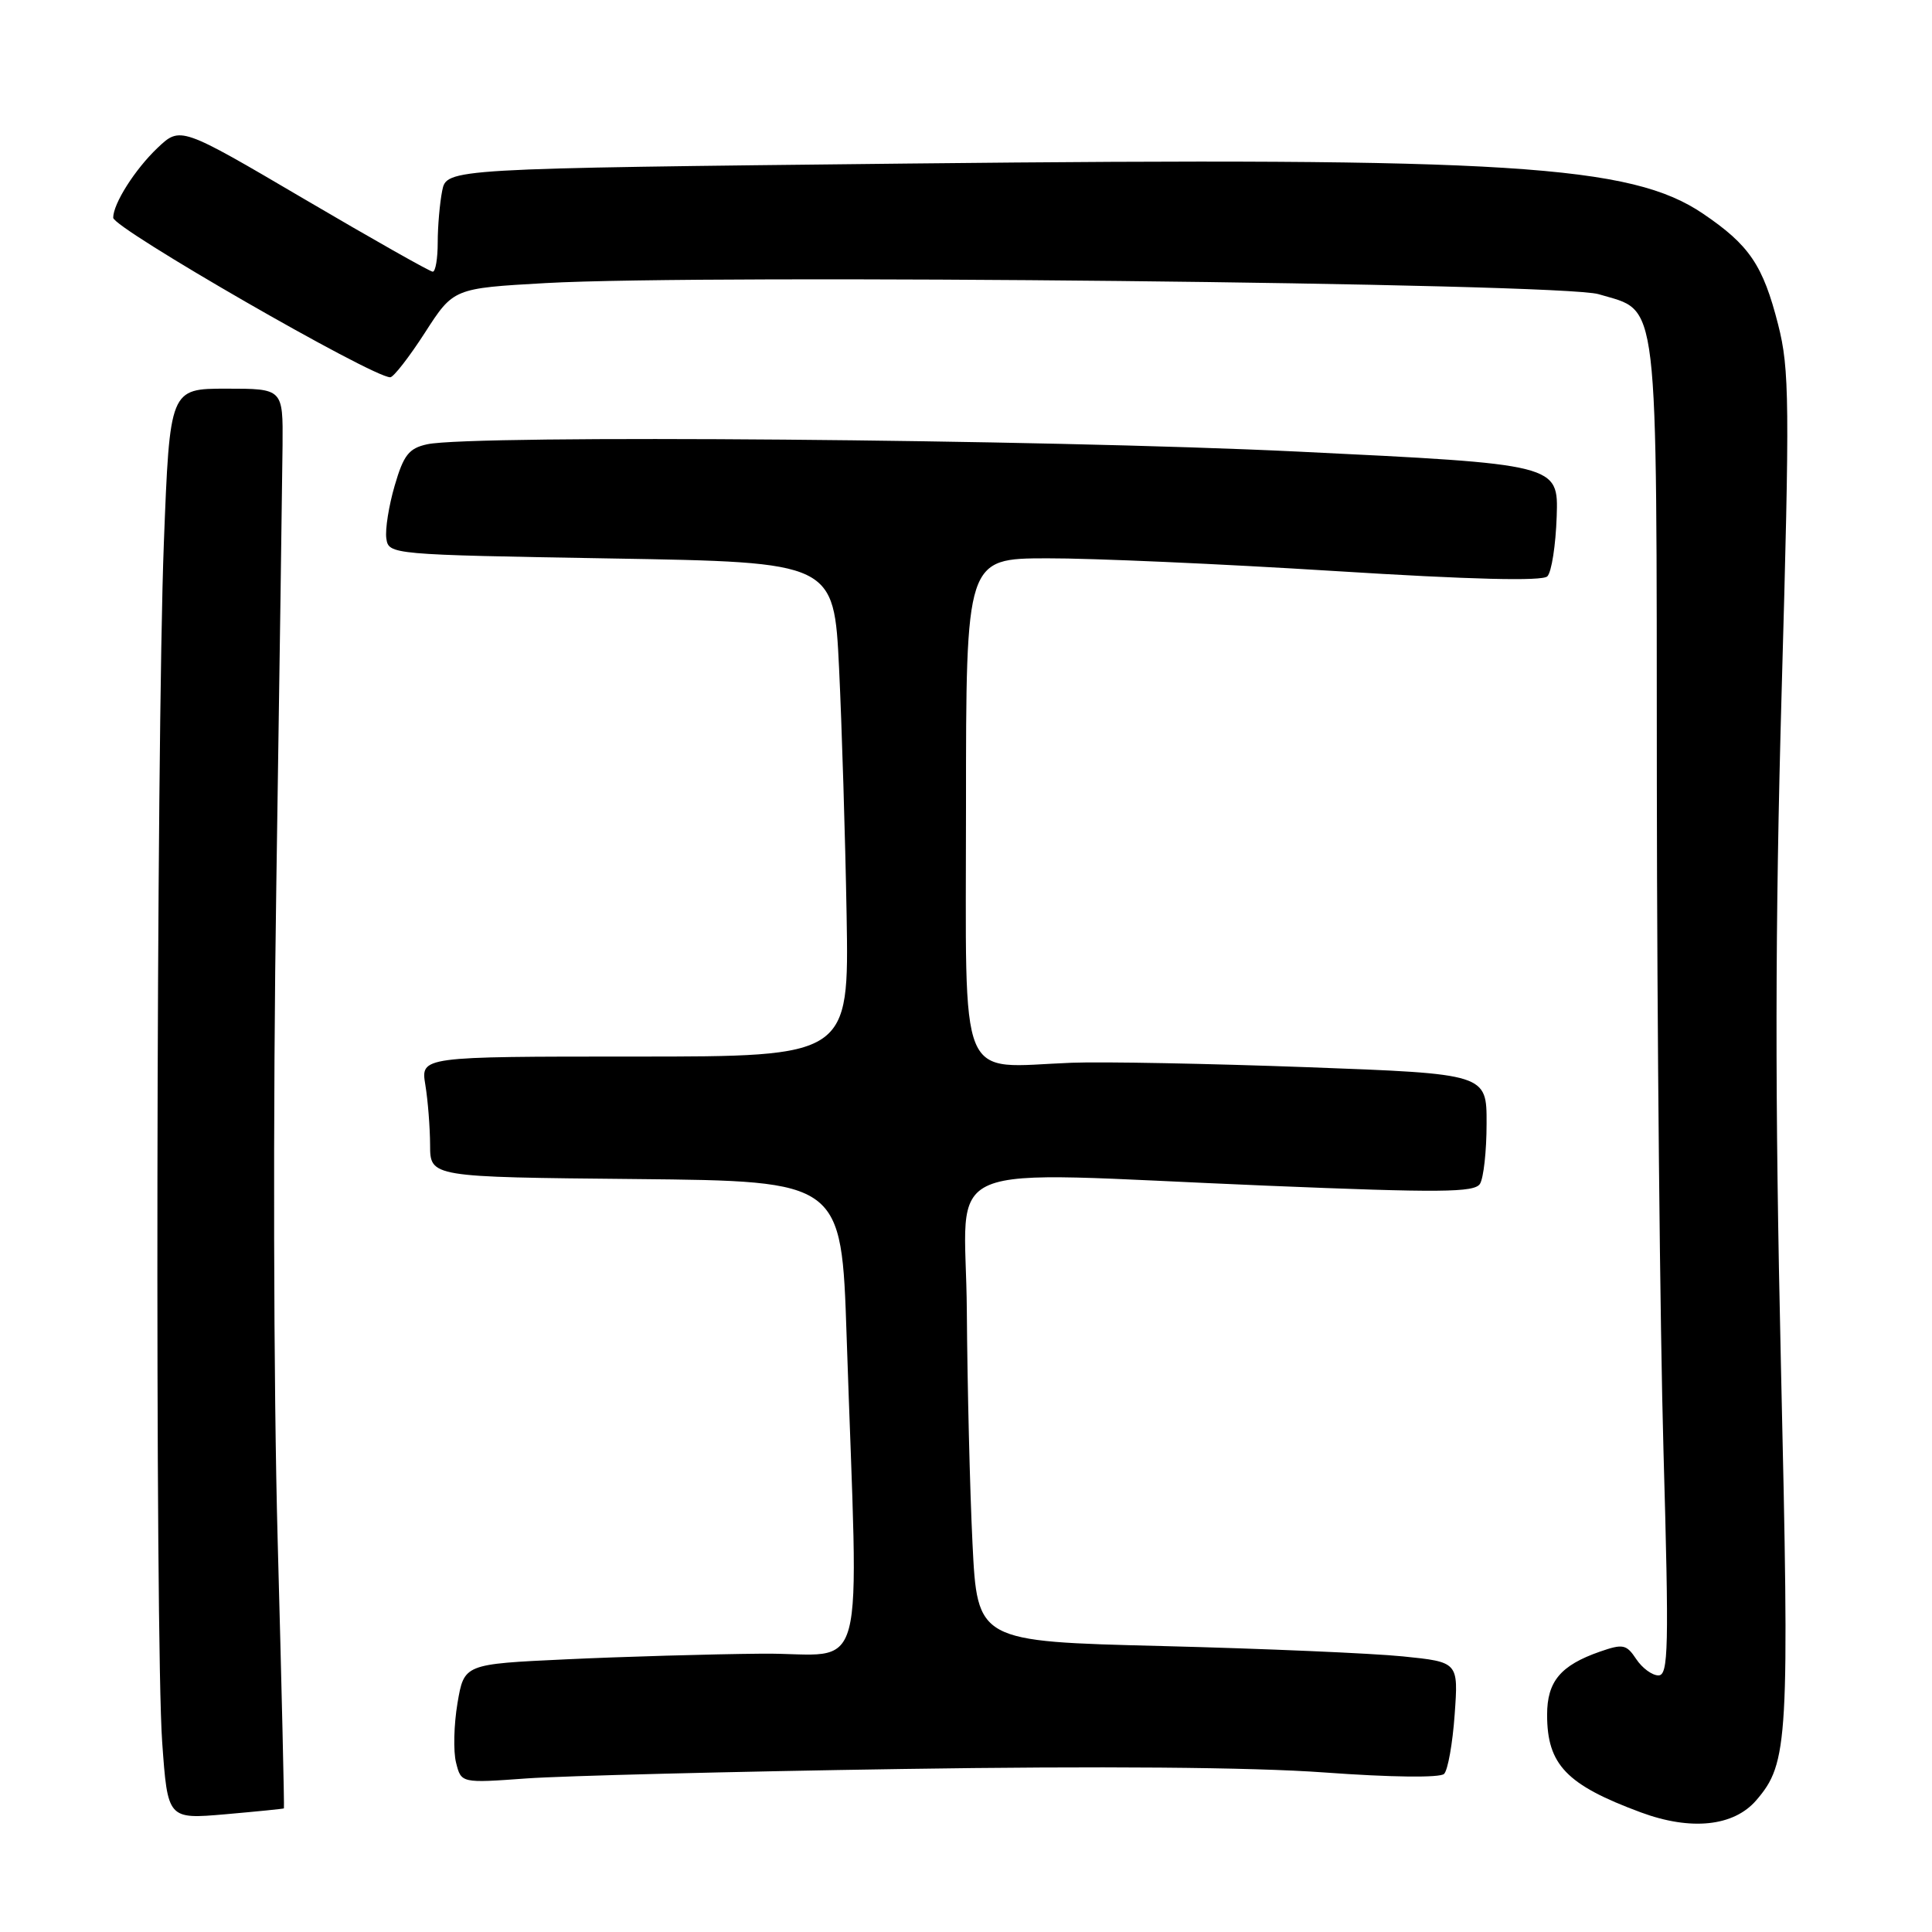 <?xml version="1.0" encoding="UTF-8" standalone="no"?>
<!DOCTYPE svg PUBLIC "-//W3C//DTD SVG 1.1//EN" "http://www.w3.org/Graphics/SVG/1.1/DTD/svg11.dtd" >
<svg xmlns="http://www.w3.org/2000/svg" xmlns:xlink="http://www.w3.org/1999/xlink" version="1.1" viewBox="0 0 256 256">
 <g >
 <path fill="currentColor"
d=" M 232.71 238.55 C 236.97 233.60 237.13 230.81 235.98 180.77 C 235.18 145.53 235.20 122.81 236.08 91.50 C 237.16 53.26 237.12 48.92 235.61 43.00 C 233.61 35.15 231.81 32.48 225.67 28.32 C 216.11 21.83 200.03 20.82 120.34 21.67 C 59.18 22.33 59.18 22.33 58.59 25.29 C 58.27 26.92 58.00 29.99 58.00 32.12 C 58.00 34.26 57.71 36.00 57.34 36.00 C 56.98 36.00 49.31 31.66 40.29 26.36 C 23.90 16.73 23.90 16.73 20.86 19.61 C 17.88 22.45 15.00 26.98 15.00 28.85 C 15.00 30.23 49.36 50.02 51.71 49.99 C 52.14 49.99 54.21 47.33 56.30 44.09 C 60.09 38.20 60.09 38.20 72.30 37.51 C 93.81 36.30 206.88 37.49 211.82 38.98 C 219.91 41.42 219.49 37.90 219.54 103.96 C 219.57 136.16 219.96 175.89 220.42 192.25 C 221.16 218.47 221.08 222.00 219.75 222.00 C 218.92 222.00 217.60 221.03 216.81 219.84 C 215.51 217.88 215.05 217.79 212.00 218.85 C 206.78 220.67 205.00 222.80 205.00 227.22 C 205.00 233.83 207.56 236.50 217.42 240.15 C 224.06 242.61 229.73 242.01 232.71 238.55 Z  M 37.62 239.62 C 37.69 239.55 37.32 223.53 36.79 204.00 C 36.24 183.62 36.16 146.77 36.61 117.50 C 37.03 89.45 37.40 63.12 37.44 59.00 C 37.50 51.50 37.50 51.50 30.00 51.50 C 22.50 51.50 22.50 51.50 21.71 72.00 C 20.70 98.35 20.53 217.46 21.49 230.84 C 22.22 241.06 22.22 241.06 29.86 240.40 C 34.06 240.03 37.56 239.68 37.62 239.62 Z  M 119.50 234.40 C 145.66 234.00 165.92 234.16 175.48 234.86 C 184.38 235.51 190.82 235.58 191.35 235.05 C 191.85 234.55 192.48 231.01 192.75 227.19 C 193.25 220.23 193.25 220.23 185.88 219.48 C 181.82 219.07 167.47 218.45 154.00 218.11 C 129.50 217.50 129.50 217.50 128.86 204.50 C 128.51 197.35 128.18 183.51 128.11 173.75 C 127.98 153.15 122.93 155.26 167.87 157.11 C 190.86 158.06 195.37 158.02 196.10 156.87 C 196.58 156.12 196.98 152.53 196.98 148.90 C 197.00 142.29 197.00 142.29 173.25 141.41 C 160.19 140.93 146.12 140.66 142.00 140.82 C 126.70 141.41 128.00 144.57 128.00 106.95 C 128.00 74.00 128.00 74.00 138.75 73.98 C 144.66 73.96 161.77 74.72 176.77 75.66 C 194.95 76.80 204.37 77.03 205.03 76.37 C 205.59 75.81 206.14 72.25 206.27 68.44 C 206.50 61.51 206.50 61.51 172.00 59.84 C 138.27 58.20 62.57 57.57 56.60 58.87 C 54.18 59.40 53.48 60.29 52.30 64.34 C 51.52 67.01 51.02 70.16 51.19 71.34 C 51.50 73.48 51.72 73.50 81.00 74.00 C 110.50 74.50 110.50 74.50 111.18 88.50 C 111.55 96.20 112.00 110.94 112.18 121.25 C 112.50 140.00 112.50 140.00 84.12 140.00 C 55.74 140.00 55.74 140.00 56.36 143.75 C 56.70 145.81 56.98 149.41 56.99 151.73 C 57.00 155.97 57.00 155.97 84.25 156.23 C 111.50 156.50 111.50 156.50 112.18 177.00 C 113.75 224.30 115.16 218.99 101.00 219.12 C 94.12 219.18 82.42 219.52 75.00 219.87 C 61.50 220.50 61.50 220.50 60.62 225.67 C 60.14 228.52 60.05 232.07 60.43 233.56 C 61.11 236.28 61.11 236.28 69.80 235.65 C 74.59 235.31 96.95 234.74 119.50 234.40 Z "/>
</g>
</svg>